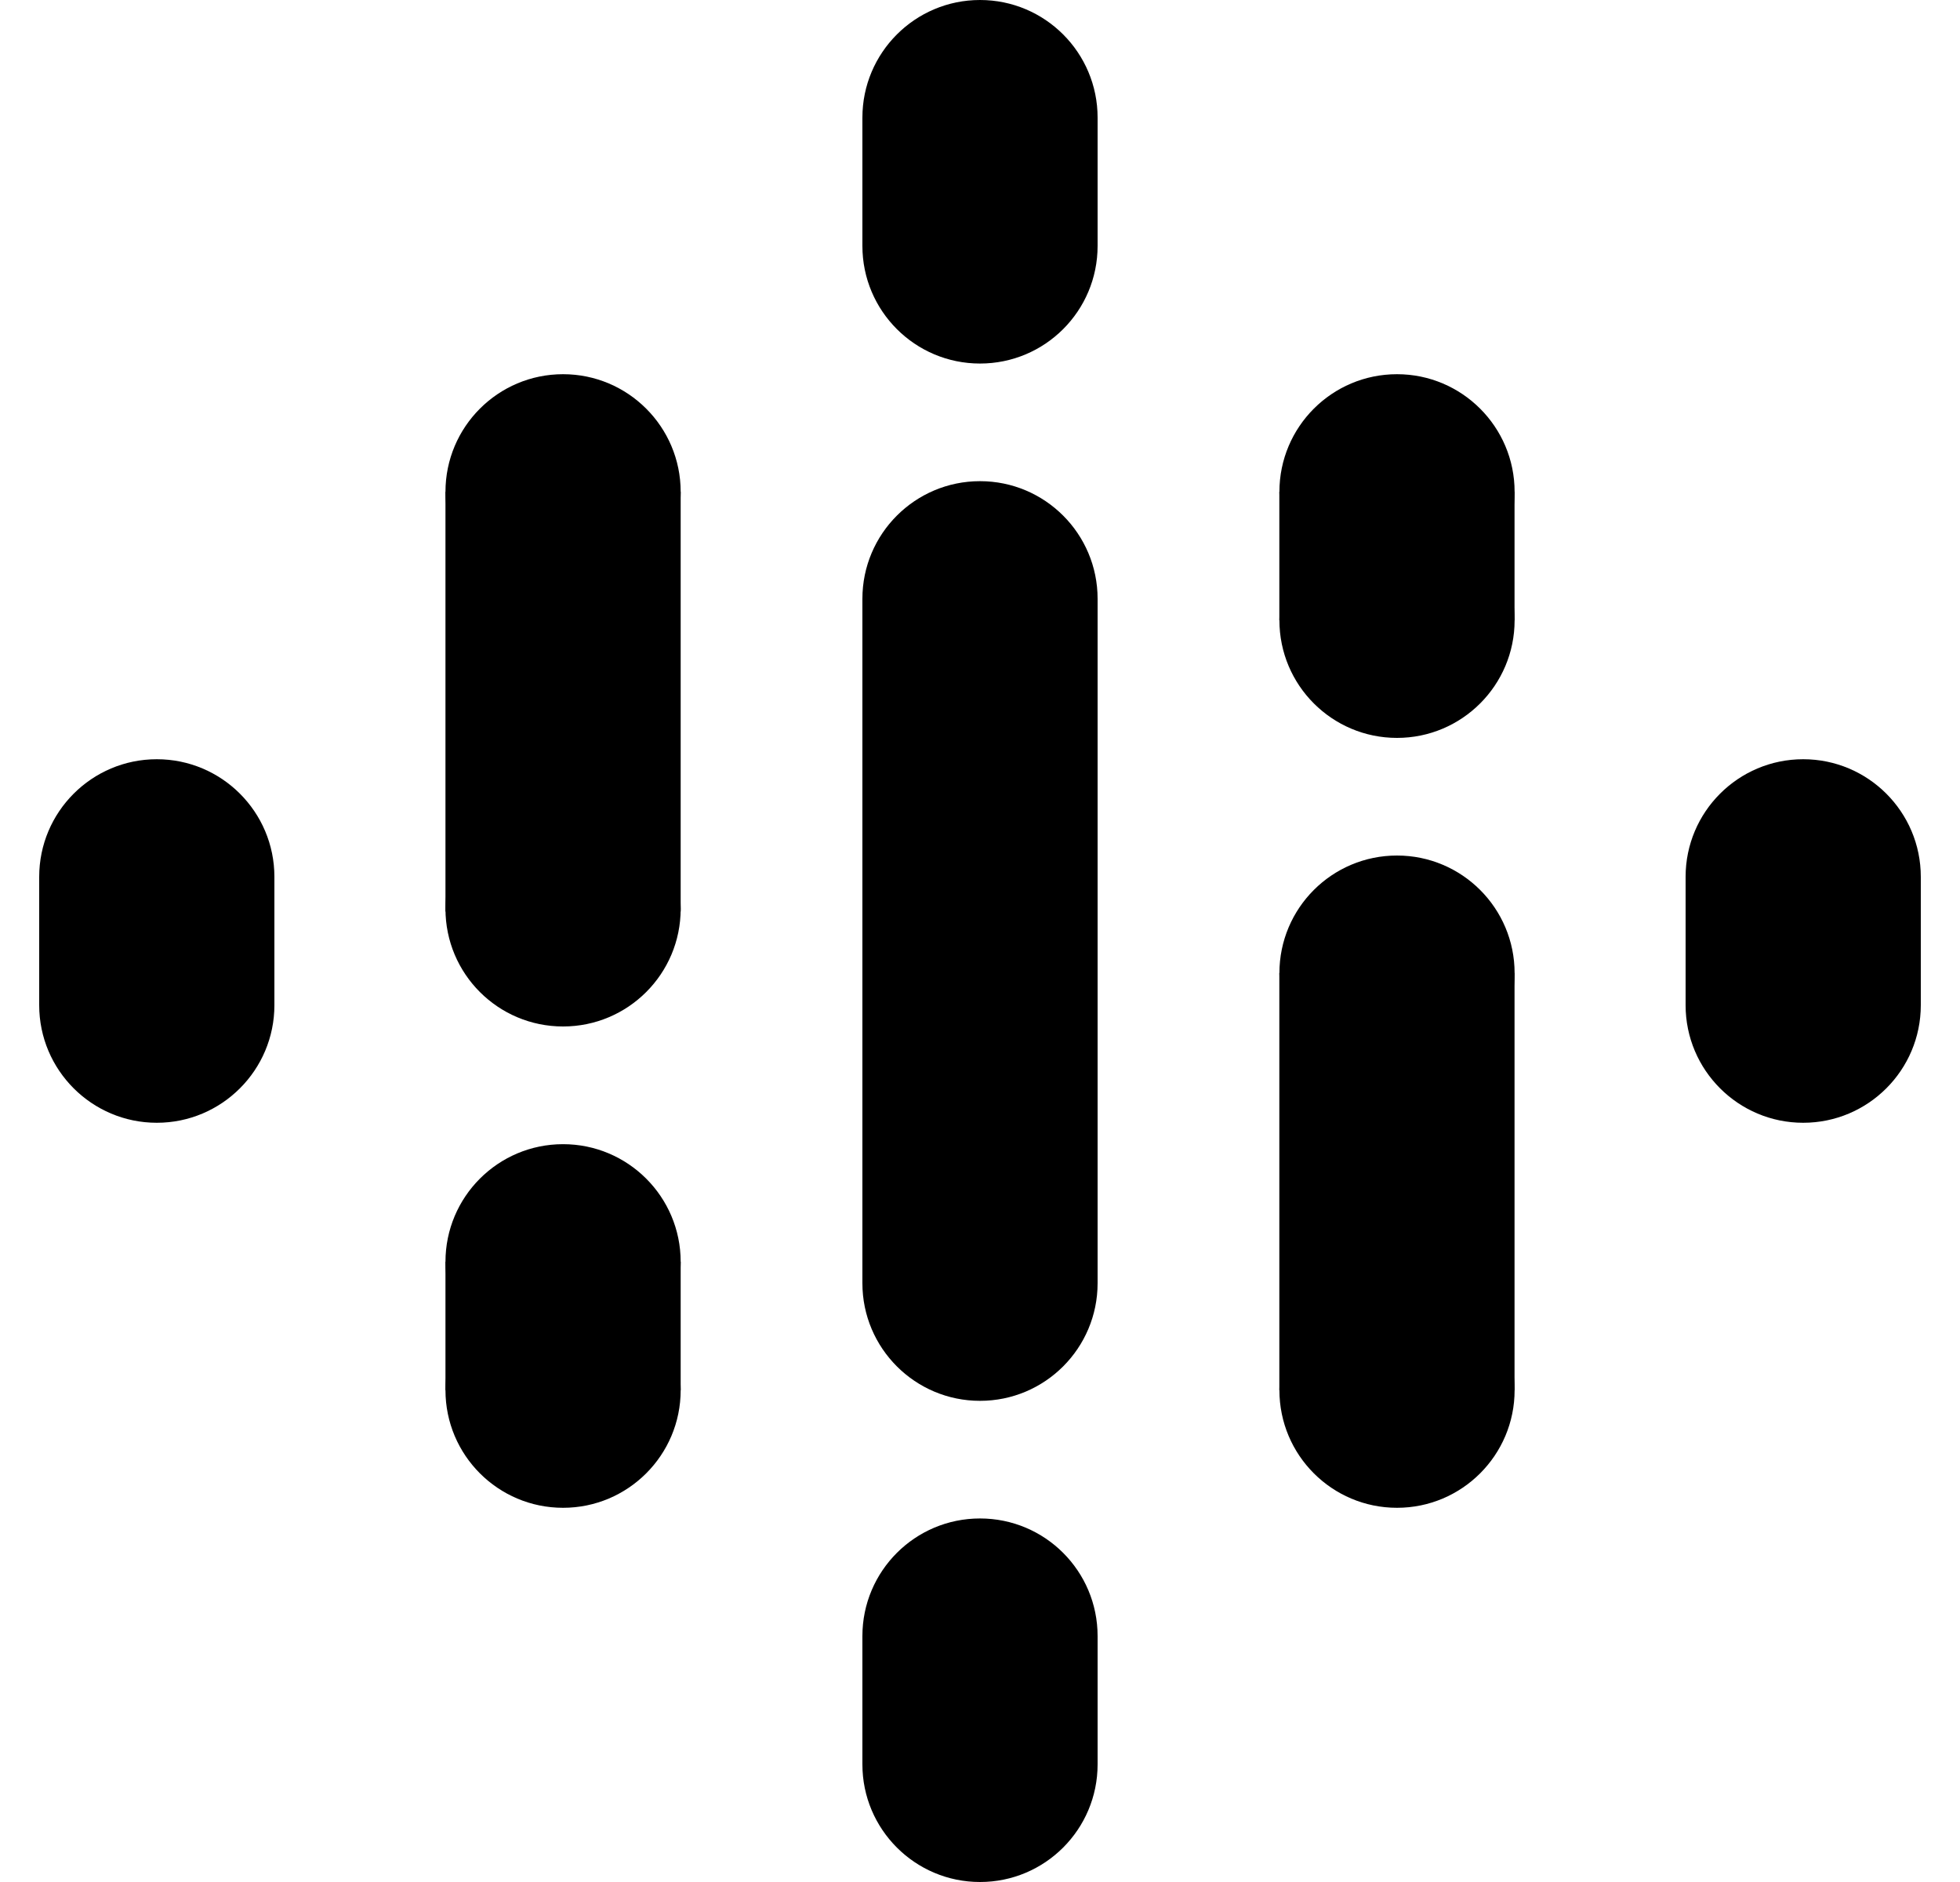 <svg width="25" height="24" viewBox="0 0 25 24" fill="none" xmlns="http://www.w3.org/2000/svg">
<g clip-path="url(#clip0_2_2641)">
<path d="M11 7.636V11.273V12.727V16.363H14V12.727V11.273V7.636H11Z" fill="black"/>
<path d="M2 12.682C2.828 12.682 3.5 12.011 3.5 11.182C3.5 10.354 2.828 9.682 2 9.682C1.172 9.682 0.5 10.354 0.5 11.182C0.5 12.011 1.172 12.682 2 12.682Z" fill="black"/>
<path d="M2 14.318C2.828 14.318 3.5 13.646 3.5 12.818C3.5 11.989 2.828 11.318 2 11.318C1.172 11.318 0.5 11.989 0.5 12.818C0.5 13.646 1.172 14.318 2 14.318Z" fill="black"/>
<path d="M3.5 11.182H0.5V12.819H3.5V11.182Z" fill="black"/>
<path d="M23 14.318C23.828 14.318 24.5 13.646 24.5 12.818C24.5 11.989 23.828 11.318 23 11.318C22.172 11.318 21.5 11.989 21.5 12.818C21.5 13.646 22.172 14.318 23 14.318Z" fill="black"/>
<path d="M23 12.682C23.828 12.682 24.5 12.011 24.5 11.182C24.5 10.354 23.828 9.682 23 9.682C22.172 9.682 21.5 10.354 21.5 11.182C21.5 12.011 22.172 12.682 23 12.682Z" fill="black"/>
<path d="M21.5 12.819H24.5V11.182H21.5V12.819Z" fill="black"/>
<path d="M7.182 17.591C8.01 17.591 8.682 16.92 8.682 16.091C8.682 15.263 8.01 14.591 7.182 14.591C6.353 14.591 5.682 15.263 5.682 16.091C5.682 16.92 6.353 17.591 7.182 17.591Z" fill="black"/>
<path d="M7.182 19.228C8.01 19.228 8.682 18.556 8.682 17.728C8.682 16.899 8.01 16.227 7.182 16.227C6.353 16.227 5.682 16.899 5.682 17.728C5.682 18.556 6.353 19.228 7.182 19.228Z" fill="black"/>
<path d="M8.682 16.091H5.682V17.728H8.682V16.091Z" fill="black"/>
<path d="M7.182 7.772C8.01 7.772 8.682 7.101 8.682 6.272C8.682 5.444 8.01 4.772 7.182 4.772C6.353 4.772 5.682 5.444 5.682 6.272C5.682 7.101 6.353 7.772 7.182 7.772Z" fill="black"/>
<path d="M7.182 13.09C8.01 13.09 8.682 12.419 8.682 11.59C8.682 10.762 8.01 10.09 7.182 10.09C6.353 10.09 5.682 10.762 5.682 11.59C5.682 12.419 6.353 13.09 7.182 13.09Z" fill="black"/>
<path d="M8.682 6.272H5.682V11.625H8.682V6.272Z" fill="black"/>
<path d="M17.819 9.41C18.647 9.41 19.319 8.738 19.319 7.91C19.319 7.081 18.647 6.41 17.819 6.41C16.99 6.41 16.319 7.081 16.319 7.91C16.319 8.738 16.99 9.41 17.819 9.41Z" fill="black"/>
<path d="M17.819 7.772C18.647 7.772 19.319 7.101 19.319 6.272C19.319 5.444 18.647 4.772 17.819 4.772C16.99 4.772 16.319 5.444 16.319 6.272C16.319 7.101 16.99 7.772 17.819 7.772Z" fill="black"/>
<path d="M16.318 7.909H19.318V6.272H16.318V7.909Z" fill="black"/>
<path d="M12.5 4.636C13.329 4.636 14 3.965 14 3.136C14 2.308 13.329 1.636 12.5 1.636C11.672 1.636 11 2.308 11 3.136C11 3.965 11.672 4.636 12.5 4.636Z" fill="black"/>
<path d="M12.5 3C13.329 3 14 2.328 14 1.5C14 0.672 13.329 0 12.5 0C11.672 0 11 0.672 11 1.5C11 2.328 11.672 3 12.5 3Z" fill="black"/>
<path d="M11 3.136H14V1.5H11V3.136Z" fill="black"/>
<path d="M12.5 24C13.329 24 14 23.328 14 22.5C14 21.672 13.329 21 12.5 21C11.672 21 11 21.672 11 22.5C11 23.328 11.672 24 12.5 24Z" fill="black"/>
<path d="M12.5 22.364C13.329 22.364 14 21.692 14 20.864C14 20.035 13.329 19.364 12.5 19.364C11.672 19.364 11 20.035 11 20.864C11 21.692 11.672 22.364 12.5 22.364Z" fill="black"/>
<path d="M11 22.5H14V20.864H11V22.5Z" fill="black"/>
<path d="M17.819 19.228C18.647 19.228 19.319 18.556 19.319 17.728C19.319 16.899 18.647 16.227 17.819 16.227C16.99 16.227 16.319 16.899 16.319 17.728C16.319 18.556 16.99 19.228 17.819 19.228Z" fill="black"/>
<path d="M17.819 13.91C18.647 13.91 19.319 13.238 19.319 12.41C19.319 11.581 18.647 10.91 17.819 10.91C16.99 10.91 16.319 11.581 16.319 12.41C16.319 13.238 16.99 13.91 17.819 13.91Z" fill="black"/>
<path d="M16.318 17.727H19.318V12.409H16.318V17.727Z" fill="black"/>
<path d="M12.5 9.136C13.329 9.136 14 8.465 14 7.636C14 6.808 13.329 6.136 12.5 6.136C11.672 6.136 11 6.808 11 7.636C11 8.465 11.672 9.136 12.5 9.136Z" fill="black"/>
<path d="M12.5 17.864C13.329 17.864 14 17.192 14 16.364C14 15.535 13.329 14.864 12.5 14.864C11.672 14.864 11 15.535 11 16.364C11 17.192 11.672 17.864 12.5 17.864Z" fill="black"/>
</g>
<defs>
<clipPath id="clip0_2_2641">
<rect width="24" height="24" fill="white" transform="translate(0.5)"/>
</clipPath>
</defs>
</svg>
